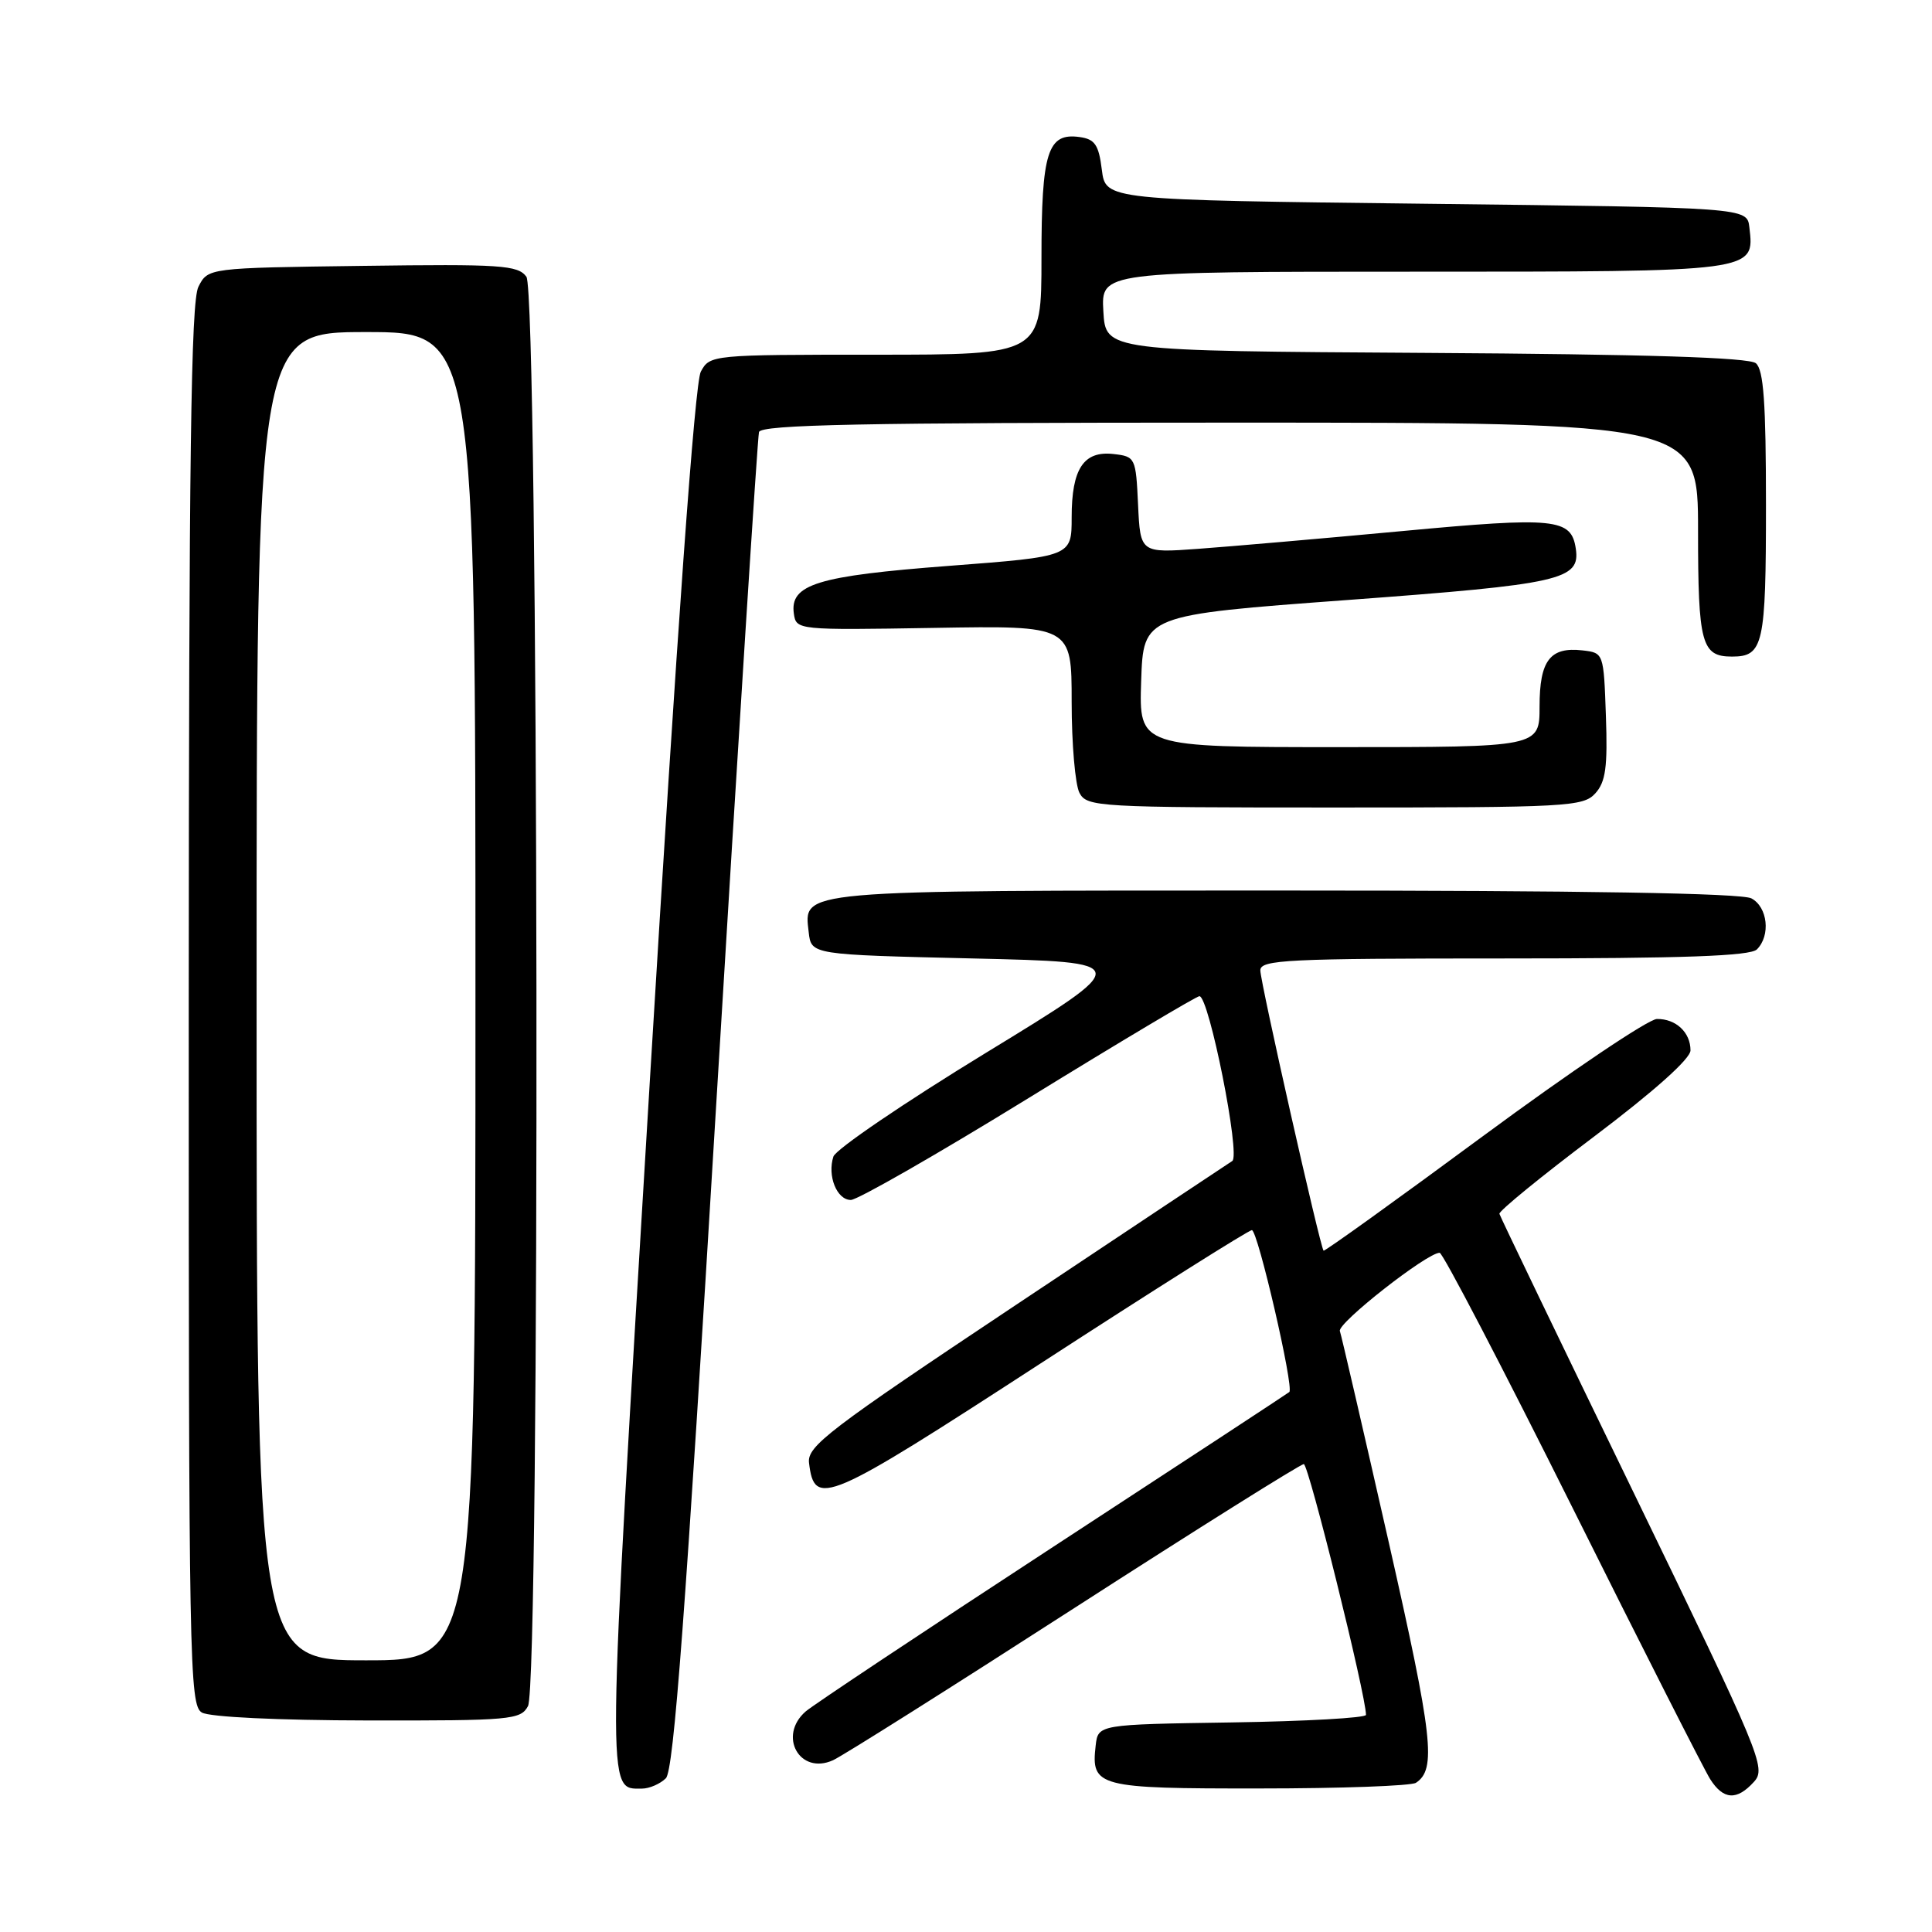 <?xml version="1.0" encoding="UTF-8" standalone="no"?>
<!DOCTYPE svg PUBLIC "-//W3C//DTD SVG 1.1//EN" "http://www.w3.org/Graphics/SVG/1.1/DTD/svg11.dtd" >
<svg xmlns="http://www.w3.org/2000/svg" xmlns:xlink="http://www.w3.org/1999/xlink" version="1.1" viewBox="0 0 256 256">
 <g >
 <path fill="currentColor"
d=" M 232.41 236.10 C 234.06 234.28 233.38 232.66 216.50 197.85 C 206.79 177.86 198.78 161.21 198.68 160.84 C 198.58 160.48 204.24 155.86 211.25 150.58 C 219.21 144.57 224.00 140.29 224.00 139.18 C 224.00 136.80 222.07 134.99 219.55 135.02 C 218.42 135.04 208.08 142.00 196.56 150.50 C 185.04 159.00 175.51 165.85 175.38 165.72 C 174.93 165.26 167.00 130.14 167.00 128.58 C 167.00 127.17 170.54 127.00 199.30 127.00 C 223.09 127.00 231.92 126.68 232.80 125.80 C 234.64 123.96 234.23 120.19 232.07 119.04 C 230.79 118.35 209.62 118.00 170.26 118.00 C 104.99 118.00 106.52 117.87 107.16 123.55 C 107.50 126.50 107.50 126.50 128.90 127.00 C 150.30 127.50 150.30 127.50 130.65 139.50 C 119.84 146.10 110.74 152.29 110.43 153.25 C 109.60 155.81 110.89 159.00 112.74 159.00 C 113.62 159.00 124.22 152.93 136.29 145.50 C 148.36 138.07 158.55 132.00 158.93 132.00 C 160.20 132.00 164.41 153.13 163.28 153.84 C 162.71 154.20 149.79 162.80 134.57 172.94 C 109.77 189.46 106.93 191.63 107.20 193.84 C 107.92 199.79 109.40 199.16 137.90 180.65 C 152.86 170.94 165.45 163.00 165.88 163.00 C 166.66 163.00 171.49 183.88 170.84 184.45 C 170.65 184.62 156.55 193.87 139.50 205.00 C 122.45 216.14 107.71 225.94 106.75 226.78 C 103.04 230.02 105.97 235.24 110.38 233.24 C 111.66 232.66 126.04 223.59 142.33 213.09 C 158.63 202.59 172.33 194.00 172.76 194.00 C 173.40 194.00 181.00 224.65 181.00 227.23 C 181.00 227.63 173.01 228.08 163.25 228.23 C 145.50 228.50 145.50 228.50 145.18 231.31 C 144.55 236.77 145.43 237.00 166.87 236.98 C 177.67 236.98 187.00 236.64 187.62 236.23 C 190.35 234.44 189.87 230.20 184.01 204.33 C 180.66 189.57 177.75 176.99 177.54 176.37 C 177.19 175.33 189.08 166.00 190.76 166.00 C 191.18 166.00 199.09 181.19 208.35 199.75 C 217.60 218.31 225.82 234.51 226.61 235.75 C 228.36 238.50 230.14 238.61 232.41 236.10 Z  M 88.23 235.63 C 89.28 234.58 90.83 213.88 94.90 146.38 C 97.82 98.05 100.38 57.94 100.57 57.25 C 100.86 56.27 114.20 56.00 162.97 56.00 C 225.00 56.00 225.00 56.00 225.00 70.30 C 225.00 85.31 225.46 87.00 229.50 87.00 C 233.66 87.00 234.00 85.47 234.00 66.92 C 234.00 53.37 233.69 48.99 232.66 48.13 C 231.74 47.37 218.19 46.94 188.91 46.76 C 146.50 46.50 146.50 46.50 146.20 41.25 C 145.90 36.00 145.90 36.00 187.38 36.00 C 232.85 36.00 232.49 36.05 231.80 30.12 C 231.50 27.50 231.50 27.50 189.00 27.00 C 146.50 26.50 146.50 26.50 146.00 22.50 C 145.59 19.19 145.08 18.44 143.06 18.16 C 138.81 17.56 138.00 20.12 138.00 34.19 C 138.00 47.00 138.00 47.00 116.04 47.00 C 94.28 47.00 94.06 47.02 92.86 49.25 C 92.07 50.72 89.73 83.26 86.14 142.68 C 80.31 239.29 80.33 237.00 85.05 237.00 C 86.04 237.00 87.47 236.38 88.23 235.63 Z  M 69.96 226.07 C 71.60 223.02 71.38 38.91 69.75 36.67 C 68.62 35.13 66.39 34.98 48.03 35.23 C 27.56 35.50 27.56 35.50 26.29 38.00 C 25.30 39.96 25.03 60.50 25.01 133.20 C 25.00 220.44 25.10 225.96 26.75 226.92 C 27.78 227.52 36.85 227.95 48.71 227.97 C 67.69 228.00 68.99 227.88 69.96 226.07 Z  M 211.39 105.12 C 212.76 103.61 213.03 101.63 212.79 94.87 C 212.50 86.52 212.49 86.50 209.69 86.18 C 205.39 85.69 204.00 87.51 204.00 93.62 C 204.00 99.00 204.00 99.00 177.46 99.00 C 150.92 99.00 150.92 99.00 151.21 90.25 C 151.50 81.50 151.50 81.50 178.60 79.50 C 206.88 77.41 209.42 76.84 208.80 72.69 C 208.20 68.69 206.11 68.47 185.80 70.37 C 175.18 71.36 163.04 72.41 158.80 72.72 C 151.10 73.28 151.10 73.28 150.80 66.89 C 150.51 60.64 150.44 60.49 147.55 60.16 C 143.58 59.71 142.00 62.11 142.00 68.56 C 142.00 73.74 142.00 73.74 125.75 74.98 C 108.28 76.31 104.64 77.43 105.19 81.31 C 105.50 83.48 105.63 83.50 123.75 83.20 C 142.00 82.89 142.00 82.89 142.00 93.01 C 142.00 98.58 142.47 104.00 143.04 105.07 C 144.03 106.92 145.47 107.00 176.88 107.00 C 207.69 107.00 209.79 106.89 211.39 105.12 Z  M 34.00 132.00 C 34.00 44.00 34.00 44.00 48.50 44.00 C 63.00 44.00 63.00 44.00 63.00 132.00 C 63.00 220.00 63.00 220.00 48.50 220.00 C 34.00 220.00 34.00 220.00 34.00 132.00 Z "/>
</g>
</svg>